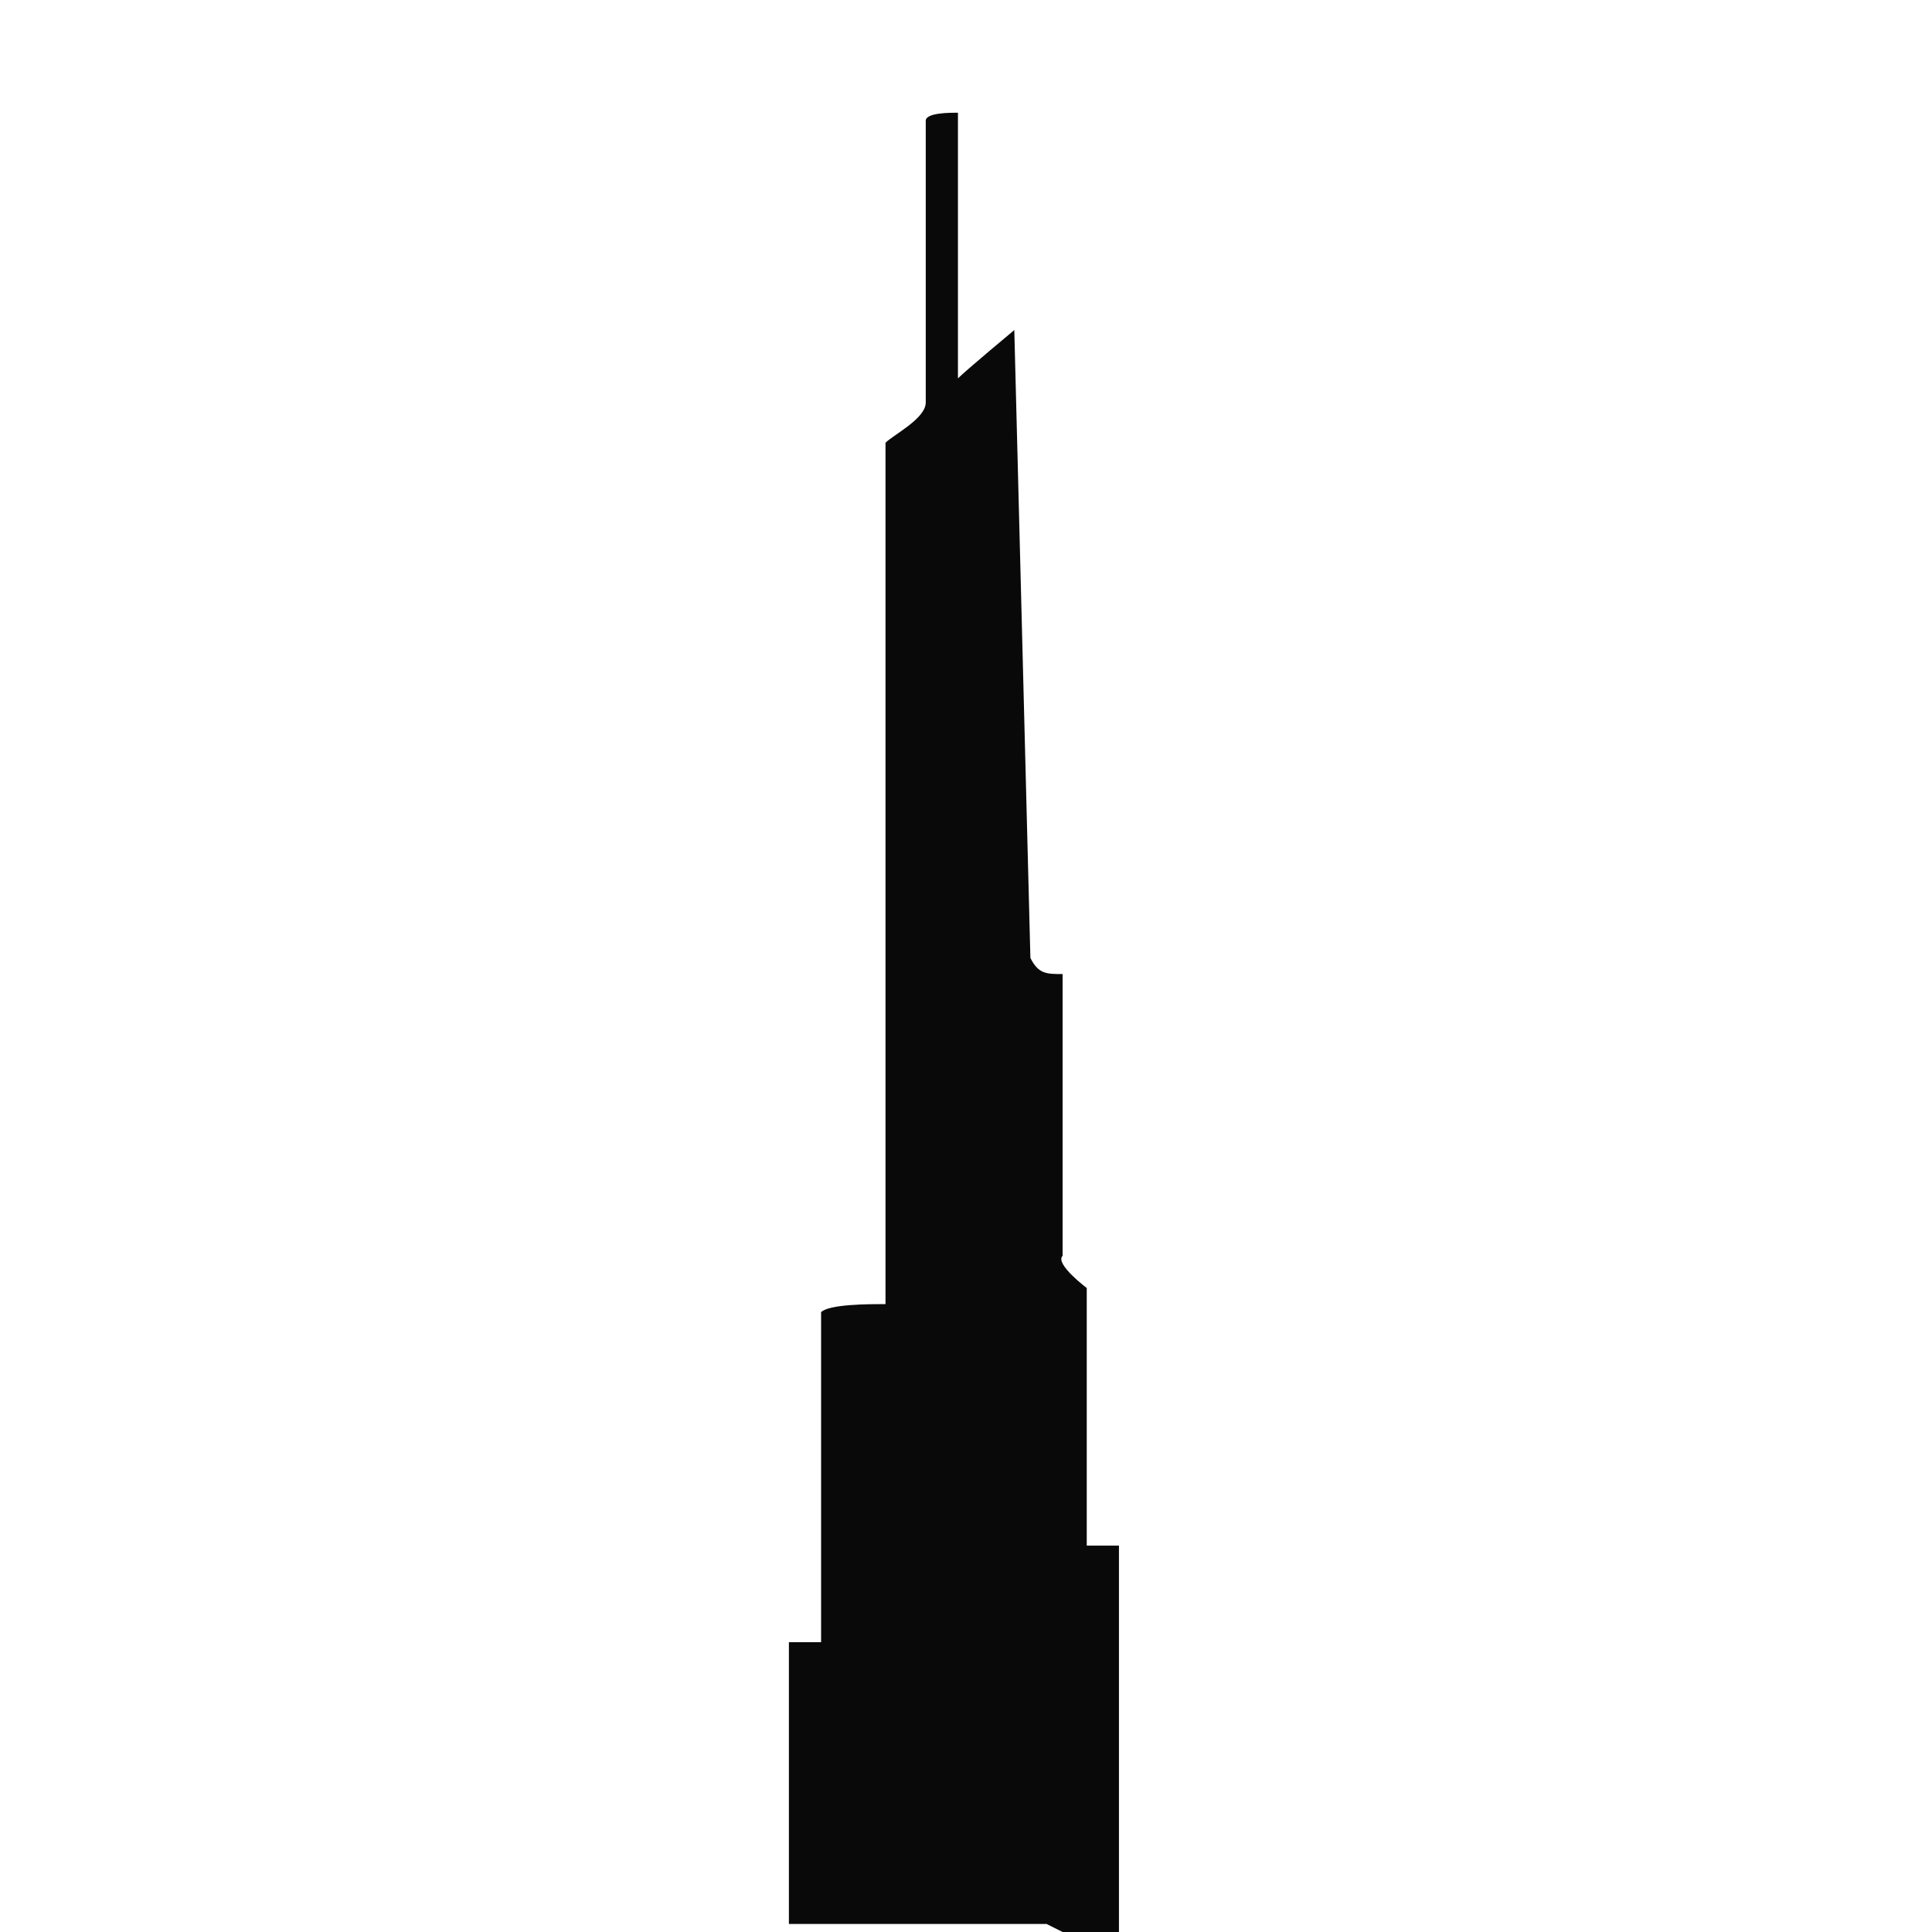 <?xml version="1.0" encoding="UTF-8"?>
<svg id="Layer_1" xmlns="http://www.w3.org/2000/svg" version="1.1" viewBox="0 0 24 24">
  <!-- Generator: Adobe Illustrator 29.0.1, SVG Export Plug-In . SVG Version: 2.1.0 Build 192)  -->
  <defs>
    <style>
      .st0 {
        fill: #090909;
      }
    </style>
  </defs>
  <path class="st0" d="M13.2,24h.7v-4.8s-.4,0-.4,0v-3.2s-.4-.3-.3-.4v-3.5c-.2,0-.3,0-.4-.2l-.2-7.8c0,0-.6.5-.7.6V1.4c-.1,0-.4,0-.4.1v3.5c0,.2-.4.4-.5.5v10.7c-.2,0-.7,0-.8.1v4.1c0,0-.4,0-.4,0v3.5h3.2Z"/>
</svg>